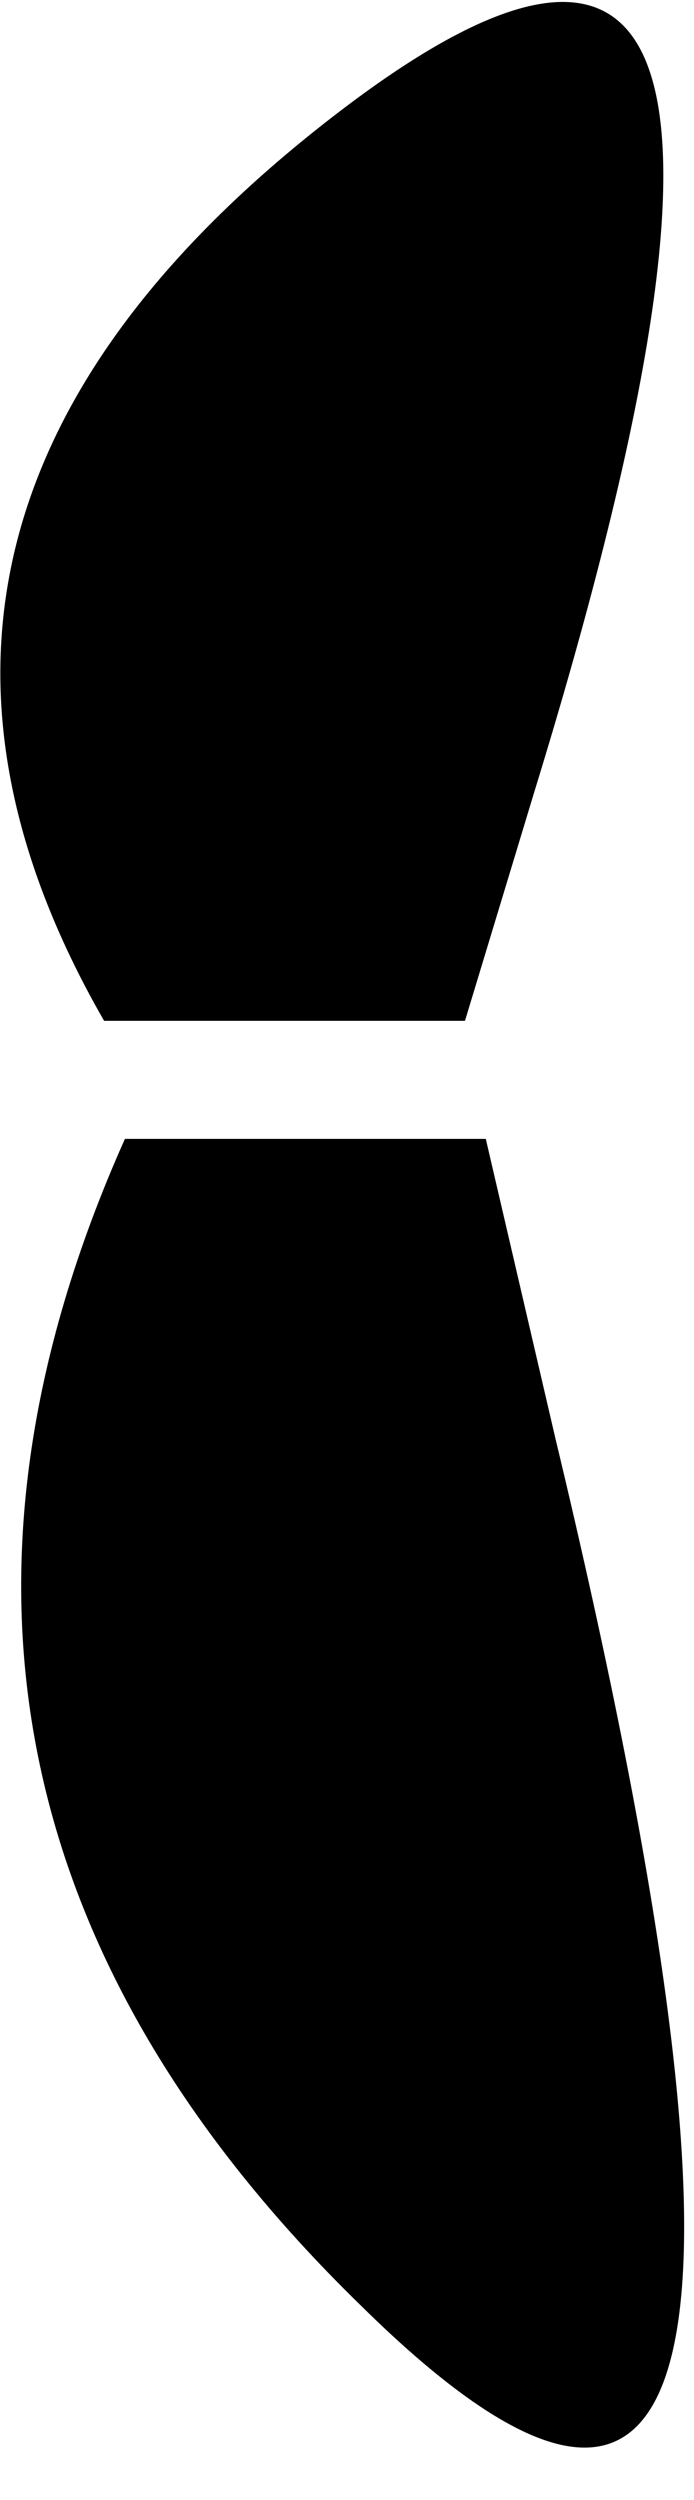 <?xml version="1.0" encoding="utf-8"?>
<svg version="1.1" id="Layer_1"
xmlns="http://www.w3.org/2000/svg"
xmlns:xlink="http://www.w3.org/1999/xlink"
width="5px" height="18px"
xml:space="preserve">
<g id="1002" transform="matrix(1, 0, 0, 1, 0.35, -3.3)">
<path style="fill:#000000;fill-opacity:1" d="M2.25,19.9Q-1.55 16.2 0.55 11.5L3.15 11.5L3.65 13.65Q6.05 23.65 2.25 19.9M3.5,9L3 10.65L0.4 10.65Q-1.7 7 2.1 4.1Q5.9 1.2 3.5 9" />
</g>
</svg>
